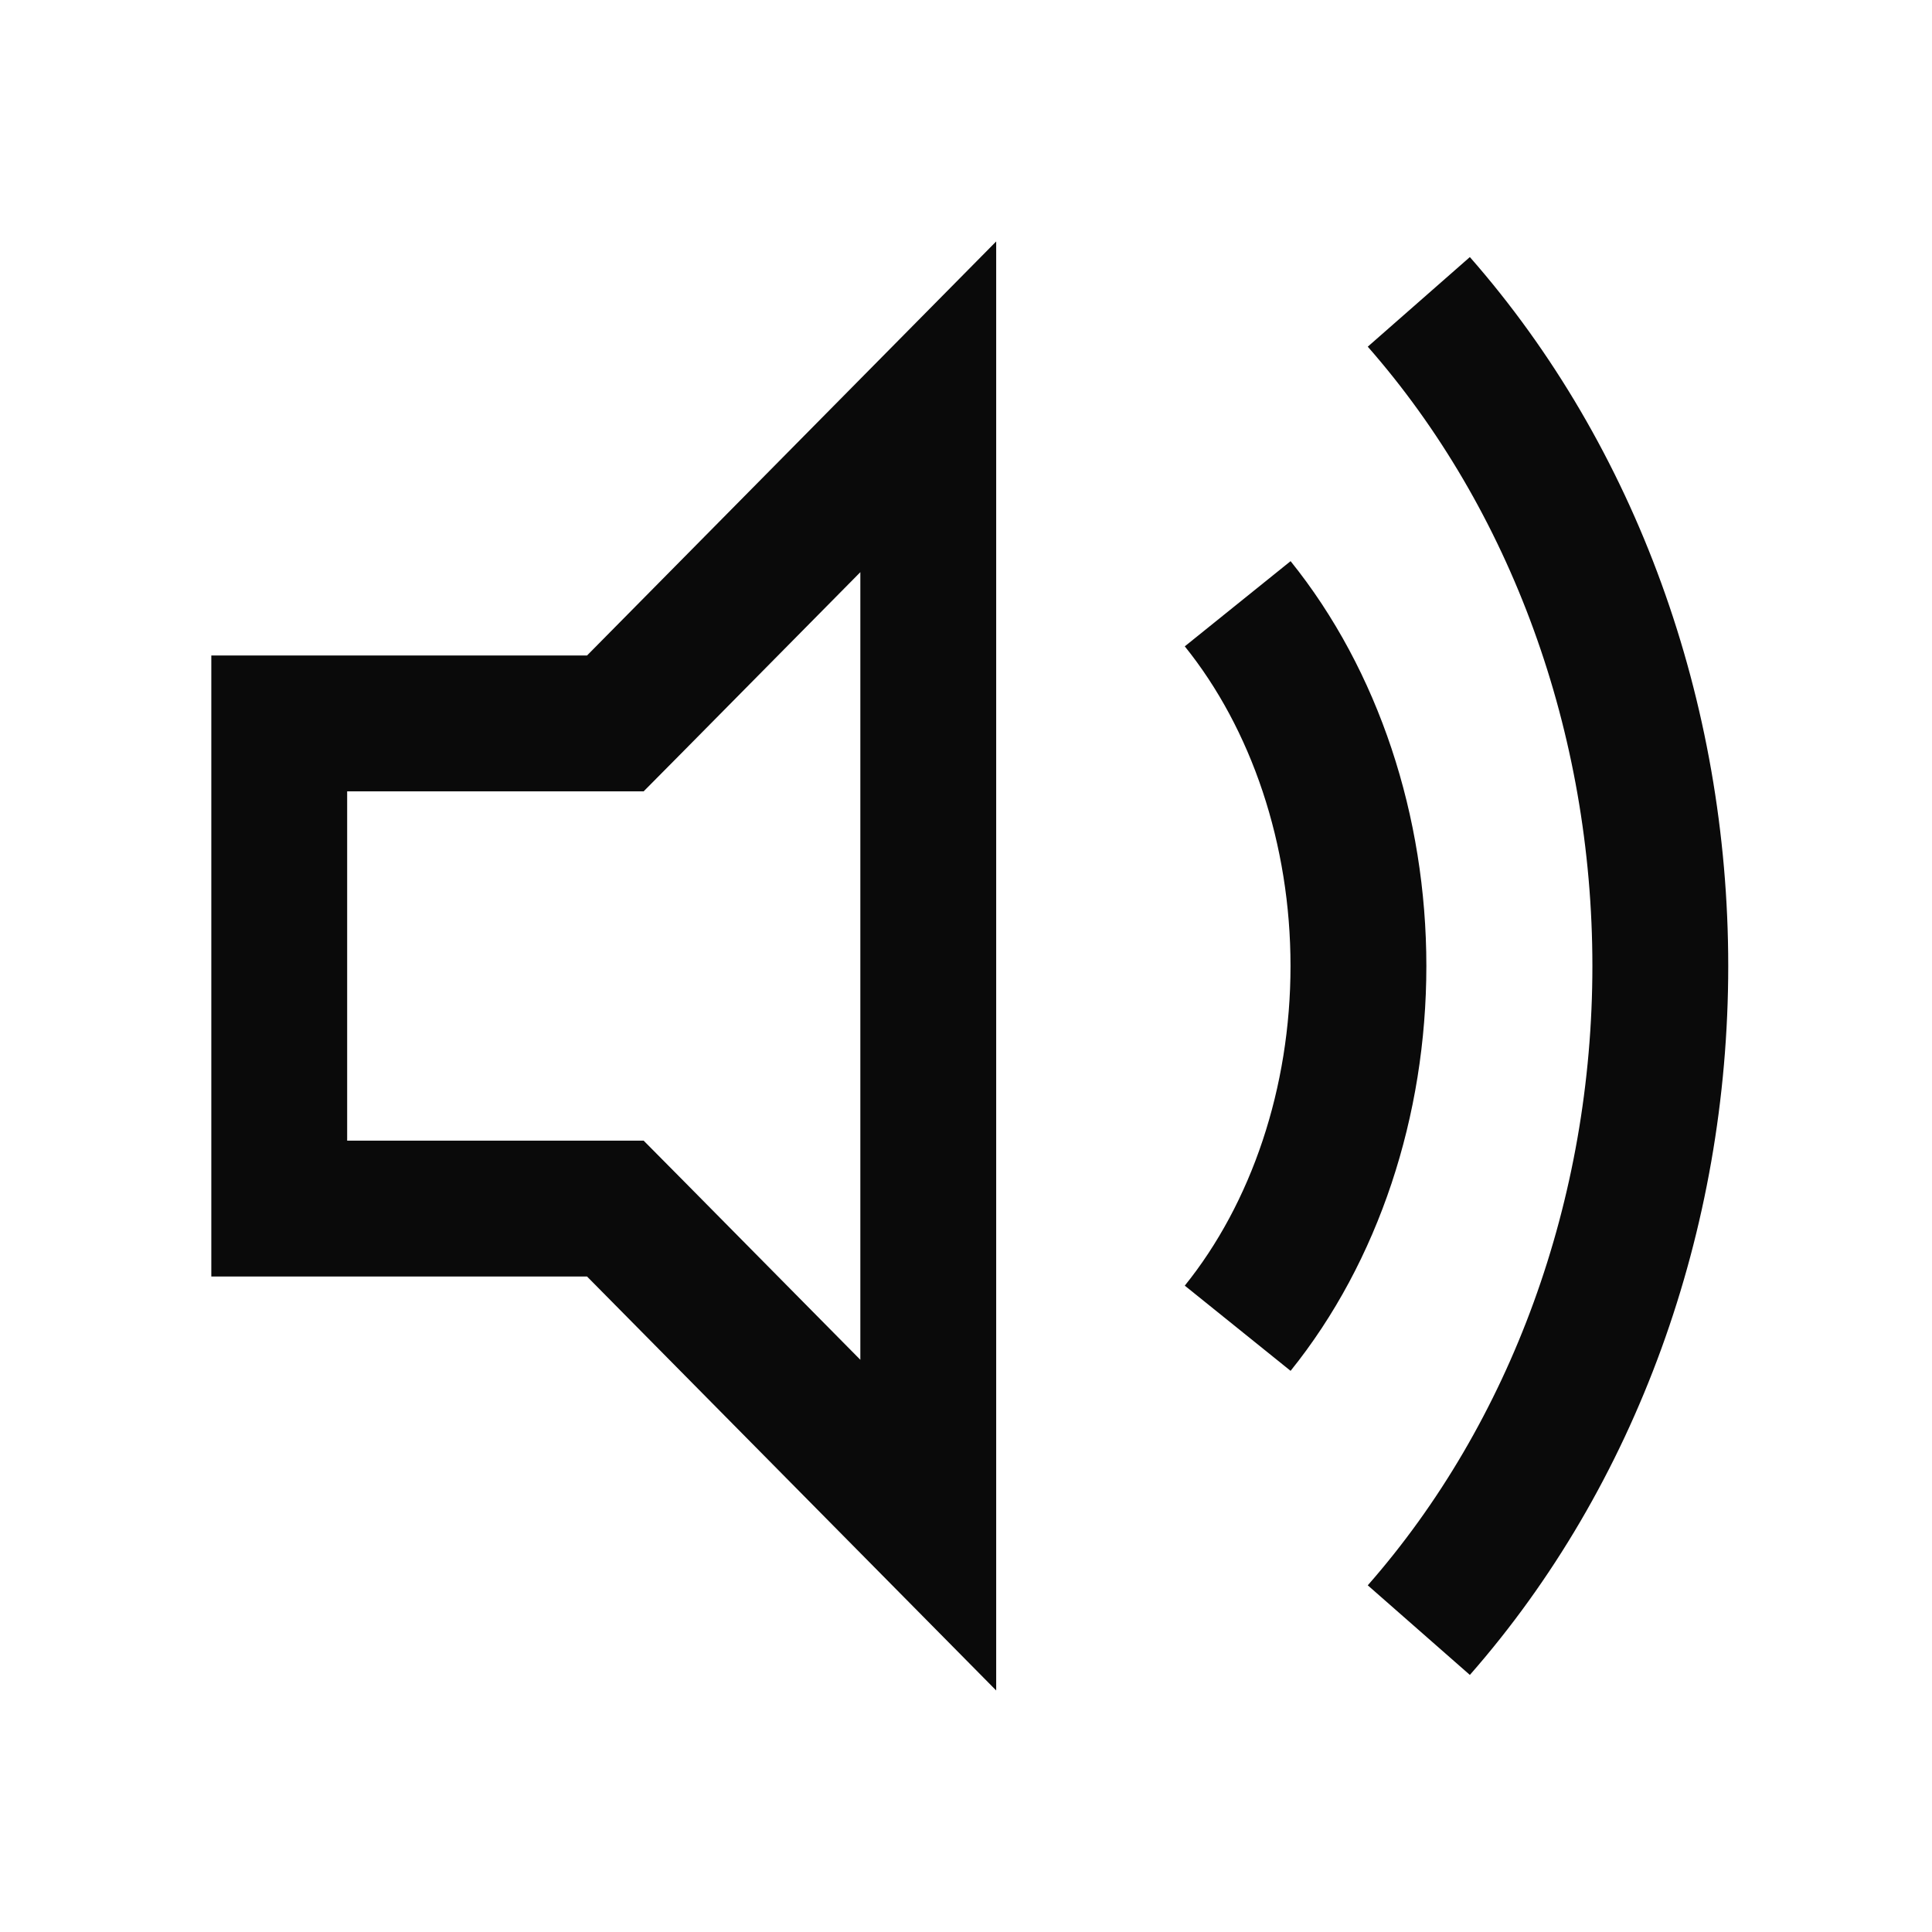 <svg width="32" height="32" viewBox="0 0 32 32" fill="none" xmlns="http://www.w3.org/2000/svg">
<path d="M15.375 25.261L10.523 20.352L10.192 20.018H4.625V11.982H10.192L10.523 11.648L15.375 6.738V25.261Z" stroke="#0A0A0A" stroke-width="2.25"/>
<path d="M20.5 10C21.781 11.591 22.5 13.75 22.5 16C22.5 18.25 21.781 20.409 20.5 22" stroke="#0A0A0A" stroke-width="2.25"/>
<path d="M23.5 5C26.061 7.918 27.5 11.874 27.5 16C27.5 20.126 26.061 24.082 23.5 27" stroke="#0A0A0A" stroke-width="2.25"/>
</svg>
